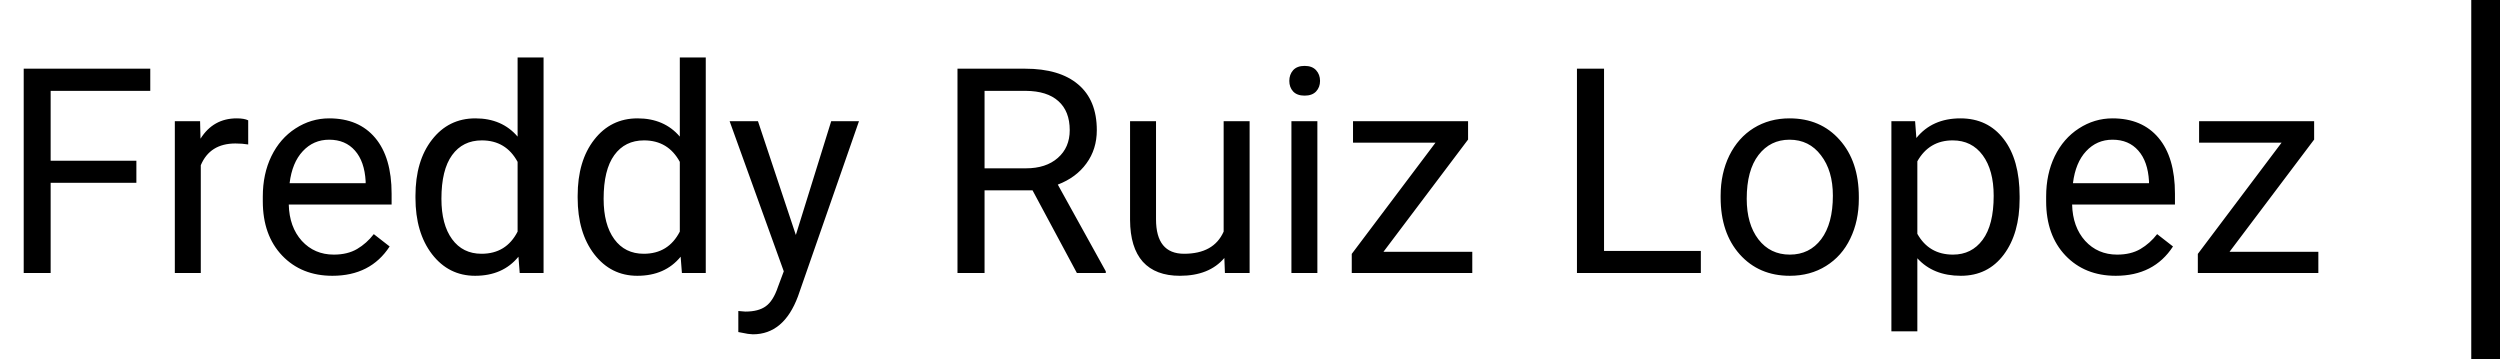 <svg width="174" height="25" viewBox="0 0 174 25" fill="none" xmlns="http://www.w3.org/2000/svg">
<path d="M9.492 12.721H3.525V19H1.65V4.781H10.459V6.324H3.525V11.188H9.492V12.721ZM17.275 10.055C17.002 10.009 16.706 9.986 16.387 9.986C15.202 9.986 14.398 10.491 13.975 11.5V19H12.168V8.434H13.926L13.955 9.654C14.547 8.71 15.387 8.238 16.475 8.238C16.826 8.238 17.093 8.284 17.275 8.375V10.055ZM23.135 19.195C21.703 19.195 20.537 18.727 19.639 17.789C18.74 16.845 18.291 15.585 18.291 14.01V13.678C18.291 12.63 18.49 11.695 18.887 10.875C19.29 10.048 19.85 9.404 20.566 8.941C21.289 8.473 22.07 8.238 22.91 8.238C24.284 8.238 25.352 8.691 26.113 9.596C26.875 10.501 27.256 11.796 27.256 13.482V14.234H20.098C20.124 15.276 20.426 16.119 21.006 16.764C21.592 17.402 22.334 17.721 23.232 17.721C23.87 17.721 24.411 17.59 24.854 17.33C25.296 17.07 25.684 16.725 26.016 16.295L27.119 17.154C26.234 18.515 24.906 19.195 23.135 19.195ZM22.91 9.723C22.181 9.723 21.569 9.99 21.074 10.523C20.579 11.051 20.273 11.793 20.156 12.75H25.449V12.613C25.397 11.695 25.15 10.986 24.707 10.484C24.264 9.977 23.665 9.723 22.91 9.723ZM28.916 13.629C28.916 12.008 29.3 10.706 30.068 9.723C30.837 8.733 31.842 8.238 33.086 8.238C34.323 8.238 35.303 8.661 36.025 9.508V4H37.832V19H36.172L36.084 17.867C35.361 18.753 34.355 19.195 33.066 19.195C31.842 19.195 30.843 18.694 30.068 17.691C29.3 16.689 28.916 15.38 28.916 13.766V13.629ZM30.723 13.834C30.723 15.032 30.97 15.969 31.465 16.646C31.96 17.324 32.643 17.662 33.516 17.662C34.661 17.662 35.498 17.148 36.025 16.119V11.266C35.485 10.27 34.655 9.771 33.535 9.771C32.65 9.771 31.96 10.113 31.465 10.797C30.97 11.48 30.723 12.493 30.723 13.834ZM40.205 13.629C40.205 12.008 40.589 10.706 41.357 9.723C42.126 8.733 43.132 8.238 44.375 8.238C45.612 8.238 46.592 8.661 47.315 9.508V4H49.121V19H47.461L47.373 17.867C46.65 18.753 45.645 19.195 44.355 19.195C43.132 19.195 42.132 18.694 41.357 17.691C40.589 16.689 40.205 15.38 40.205 13.766V13.629ZM42.012 13.834C42.012 15.032 42.259 15.969 42.754 16.646C43.249 17.324 43.932 17.662 44.805 17.662C45.95 17.662 46.787 17.148 47.315 16.119V11.266C46.774 10.27 45.944 9.771 44.824 9.771C43.939 9.771 43.249 10.113 42.754 10.797C42.259 11.48 42.012 12.493 42.012 13.834ZM55.391 16.354L57.852 8.434H59.785L55.537 20.631C54.88 22.389 53.835 23.268 52.402 23.268L52.06 23.238L51.387 23.111V21.646L51.875 21.686C52.487 21.686 52.962 21.562 53.301 21.314C53.646 21.067 53.929 20.615 54.15 19.957L54.551 18.883L50.781 8.434H52.754L55.391 16.354ZM71.865 13.248H68.525V19H66.641V4.781H71.348C72.949 4.781 74.18 5.146 75.039 5.875C75.905 6.604 76.338 7.665 76.338 9.059C76.338 9.944 76.097 10.716 75.615 11.373C75.14 12.031 74.476 12.522 73.623 12.848L76.963 18.883V19H74.951L71.865 13.248ZM68.525 11.715H71.406C72.337 11.715 73.076 11.474 73.623 10.992C74.176 10.51 74.453 9.866 74.453 9.059C74.453 8.18 74.189 7.506 73.662 7.037C73.141 6.568 72.386 6.331 71.397 6.324H68.525V11.715ZM85.215 17.955C84.512 18.782 83.48 19.195 82.119 19.195C80.993 19.195 80.133 18.87 79.541 18.219C78.955 17.561 78.659 16.591 78.652 15.309V8.434H80.459V15.26C80.459 16.861 81.11 17.662 82.412 17.662C83.792 17.662 84.71 17.148 85.166 16.119V8.434H86.973V19H85.254L85.215 17.955ZM91.689 19H89.883V8.434H91.689V19ZM89.736 5.631C89.736 5.338 89.824 5.09 90 4.889C90.182 4.687 90.449 4.586 90.801 4.586C91.152 4.586 91.419 4.687 91.602 4.889C91.784 5.09 91.875 5.338 91.875 5.631C91.875 5.924 91.784 6.168 91.602 6.363C91.419 6.559 91.152 6.656 90.801 6.656C90.449 6.656 90.182 6.559 90 6.363C89.824 6.168 89.736 5.924 89.736 5.631ZM96.289 17.525H102.471V19H94.082V17.672L99.912 9.928H94.17V8.434H102.178V9.713L96.289 17.525ZM111.641 17.467H118.379V19H109.756V4.781H111.641V17.467ZM119.756 13.619C119.756 12.584 119.958 11.653 120.361 10.826C120.771 9.999 121.338 9.361 122.061 8.912C122.79 8.463 123.62 8.238 124.551 8.238C125.99 8.238 127.152 8.736 128.037 9.732C128.929 10.729 129.375 12.053 129.375 13.707V13.834C129.375 14.863 129.176 15.787 128.779 16.607C128.389 17.421 127.826 18.056 127.09 18.512C126.361 18.967 125.521 19.195 124.57 19.195C123.138 19.195 121.976 18.697 121.084 17.701C120.199 16.705 119.756 15.387 119.756 13.746V13.619ZM121.572 13.834C121.572 15.006 121.842 15.947 122.383 16.656C122.93 17.366 123.659 17.721 124.57 17.721C125.488 17.721 126.217 17.363 126.758 16.646C127.298 15.924 127.568 14.915 127.568 13.619C127.568 12.46 127.292 11.523 126.738 10.807C126.191 10.084 125.462 9.723 124.551 9.723C123.659 9.723 122.939 10.078 122.393 10.787C121.846 11.497 121.572 12.512 121.572 13.834ZM140.566 13.834C140.566 15.442 140.199 16.738 139.463 17.721C138.727 18.704 137.731 19.195 136.475 19.195C135.192 19.195 134.183 18.788 133.447 17.975V23.062H131.641V8.434H133.291L133.379 9.605C134.115 8.694 135.137 8.238 136.445 8.238C137.715 8.238 138.717 8.717 139.453 9.674C140.195 10.631 140.566 11.962 140.566 13.668V13.834ZM138.76 13.629C138.76 12.438 138.506 11.497 137.998 10.807C137.49 10.117 136.794 9.771 135.908 9.771C134.814 9.771 133.994 10.257 133.447 11.227V16.275C133.988 17.239 134.814 17.721 135.928 17.721C136.794 17.721 137.48 17.379 137.988 16.695C138.503 16.005 138.76 14.983 138.76 13.629ZM147.256 19.195C145.824 19.195 144.658 18.727 143.76 17.789C142.861 16.845 142.412 15.585 142.412 14.01V13.678C142.412 12.63 142.611 11.695 143.008 10.875C143.411 10.048 143.971 9.404 144.688 8.941C145.41 8.473 146.191 8.238 147.031 8.238C148.405 8.238 149.473 8.691 150.234 9.596C150.996 10.501 151.377 11.796 151.377 13.482V14.234H144.219C144.245 15.276 144.548 16.119 145.127 16.764C145.713 17.402 146.455 17.721 147.354 17.721C147.992 17.721 148.532 17.59 148.975 17.33C149.417 17.07 149.805 16.725 150.137 16.295L151.24 17.154C150.355 18.515 149.027 19.195 147.256 19.195ZM147.031 9.723C146.302 9.723 145.69 9.99 145.195 10.523C144.701 11.051 144.395 11.793 144.277 12.75H149.57V12.613C149.518 11.695 149.271 10.986 148.828 10.484C148.385 9.977 147.786 9.723 147.031 9.723ZM155.176 17.525H161.357V19H152.969V17.672L158.799 9.928H153.057V8.434H161.064V9.713L155.176 17.525Z" fill="black"/>
<line x1="173" y1="-4.37114e-08" x2="173" y2="25" stroke="black" stroke-width="2"/>
</svg>
